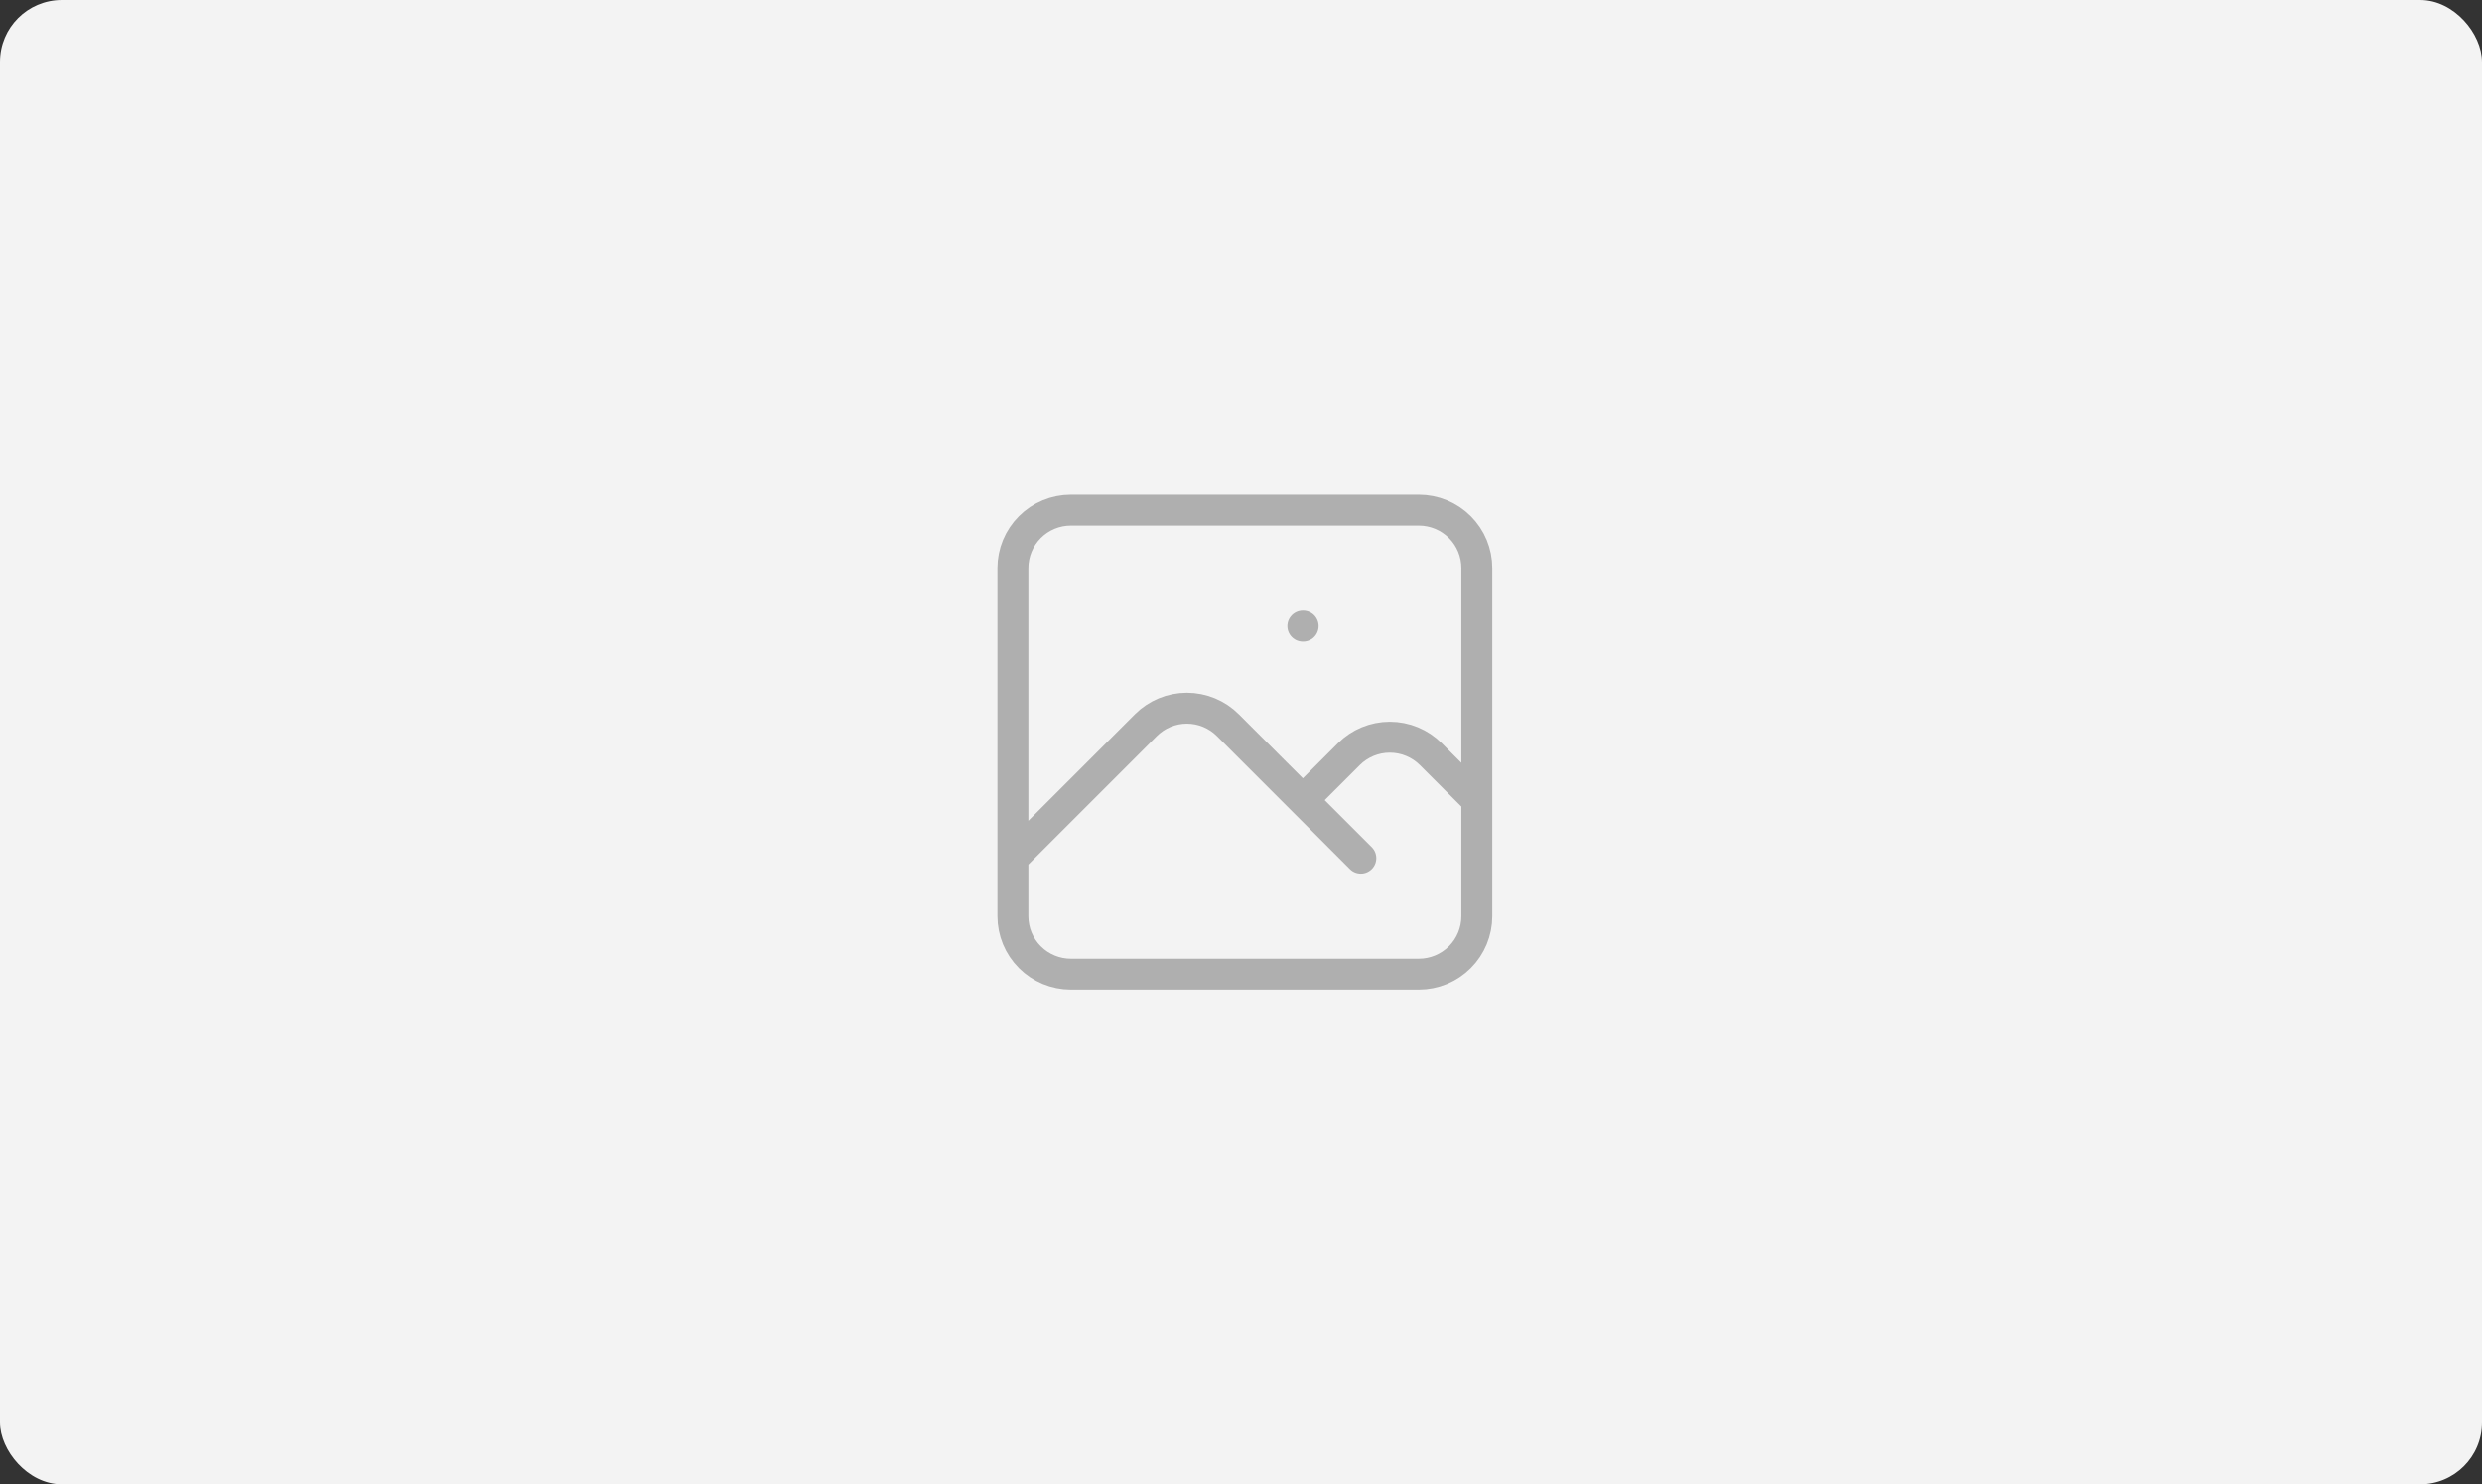 <svg width="321" height="192" viewBox="0 0 321 192" fill="none" xmlns="http://www.w3.org/2000/svg">
<rect x="0" y="0" width="321" height="192" fill="#333333" stroke="none"/>
<rect x="321" y="192" width="321" height="192" rx="8" transform="rotate(180 321 192)" fill="#F3F3F3"/>
<path d="M131 111L148.198 93.802C149.604 92.397 151.511 91.607 153.5 91.607C155.489 91.607 157.396 92.397 158.803 93.802L176 111M168.5 103.5L174.448 97.552C175.854 96.147 177.761 95.357 179.75 95.357C181.739 95.357 183.646 96.147 185.053 97.552L191 103.5M168.5 81H168.538M138.5 126H183.5C185.489 126 187.397 125.21 188.803 123.803C190.21 122.397 191 120.489 191 118.5V73.5C191 71.511 190.21 69.603 188.803 68.197C187.397 66.79 185.489 66 183.5 66H138.5C136.511 66 134.603 66.79 133.197 68.197C131.79 69.603 131 71.511 131 73.5V118.5C131 120.489 131.79 122.397 133.197 123.803C134.603 125.21 136.511 126 138.5 126Z" stroke="#AFAFAF" stroke-width="4" stroke-linecap="round" stroke-linejoin="round"/>
</svg>
